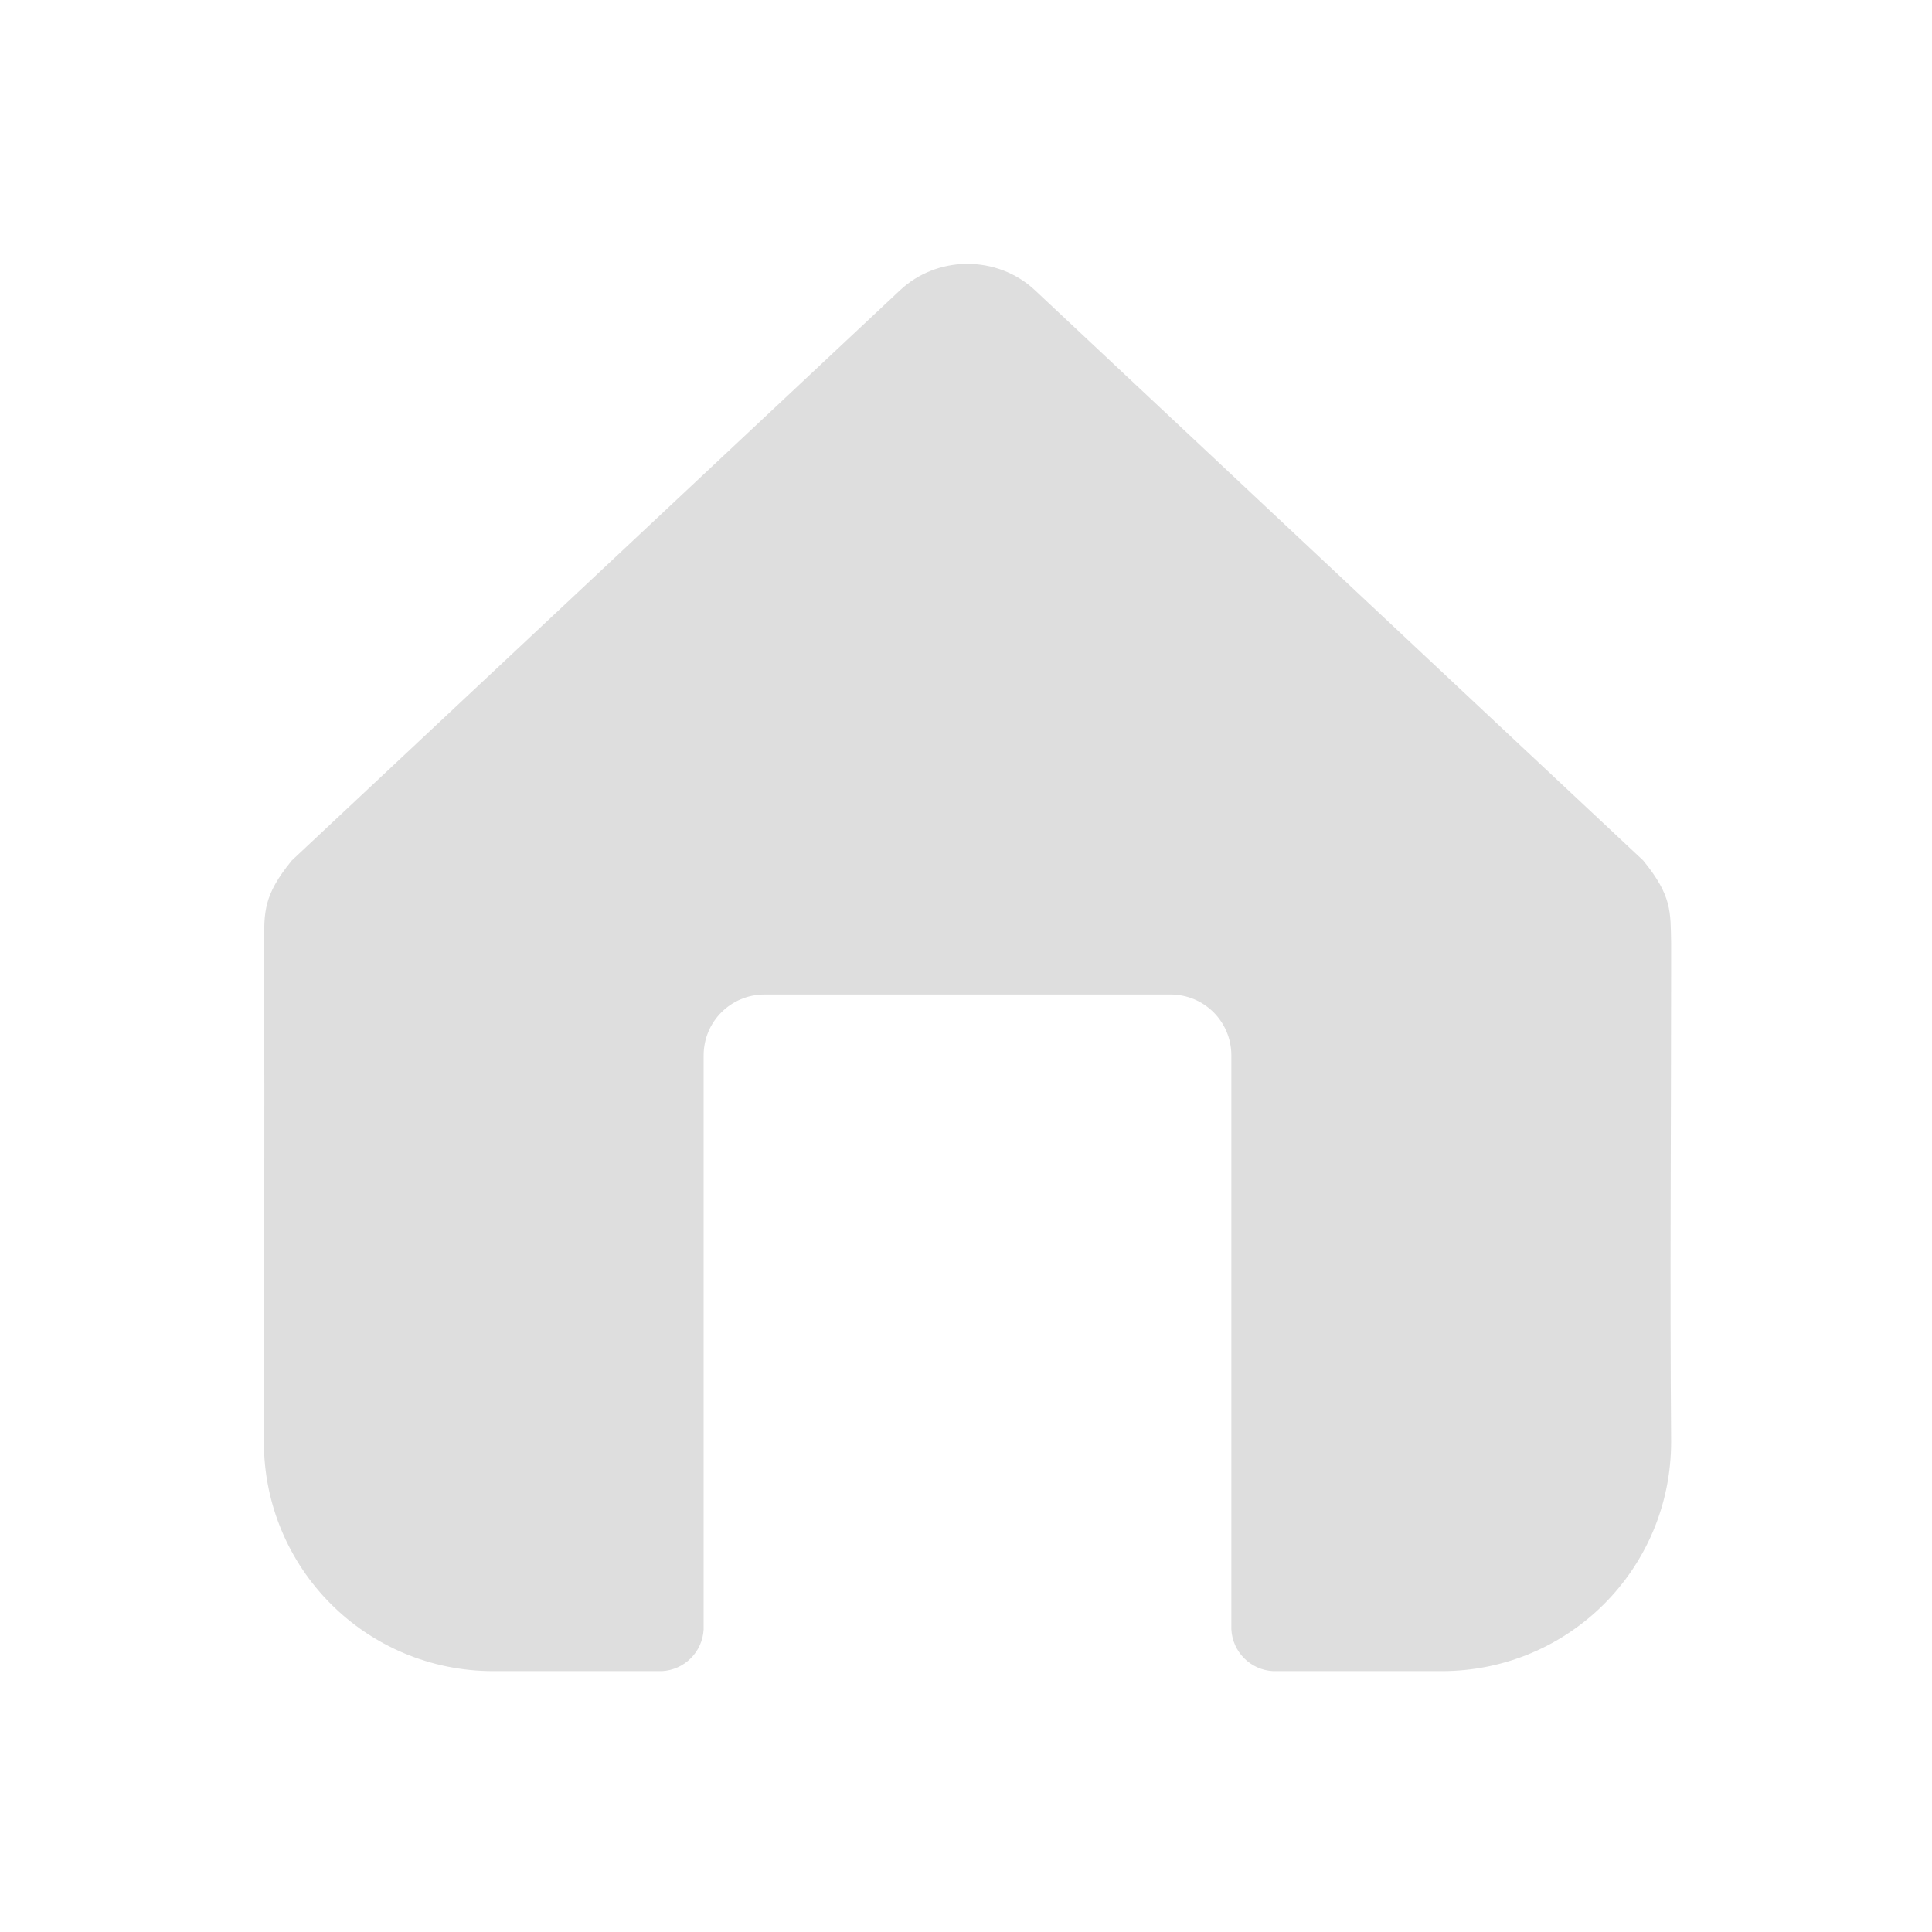 <?xml version="1.0" encoding="UTF-8" standalone="no"?>
<!-- Created with Inkscape (http://www.inkscape.org/) -->

<svg
   width="22"
   height="22"
   viewBox="0 0 5.821 5.821"
   version="1.1"
   id="svg5"
   inkscape:version="1.1 (c4e8f9ed74, 2021-05-24)"
   sodipodi:docname="user-home.svg"
   xmlns:inkscape="http://www.inkscape.org/namespaces/inkscape"
   xmlns:sodipodi="http://sodipodi.sourceforge.net/DTD/sodipodi-0.dtd"
   xmlns="http://www.w3.org/2000/svg"
   xmlns:svg="http://www.w3.org/2000/svg">
  <sodipodi:namedview
     id="namedview7"
     pagecolor="#ffffff"
     bordercolor="#666666"
     borderopacity="1.0"
     inkscape:pageshadow="2"
     inkscape:pageopacity="0.0"
     inkscape:pagecheckerboard="0"
     inkscape:document-units="px"
     showgrid="false"
     units="px"
     height="22px"
     inkscape:zoom="11.313709"
     inkscape:cx="19.622213"
     inkscape:cy="5.3033009"
     inkscape:window-width="1920"
     inkscape:window-height="1009"
     inkscape:window-x="0"
     inkscape:window-y="0"
     inkscape:window-maximized="1"
     inkscape:current-layer="svg5" />
  <defs
     id="defs2">
    <style
       id="current-color-scheme"
       type="text/css">
        .ColorScheme-Text { color:#dedede; }
    </style>
  </defs>
  <path
     id="rect846-0"
     style="fill:currentColor;stroke-width:1.175"
     class="ColorScheme-Text"
     d="M 10.975 3 C 10.707 3.006 10.44 3.106 10.234 3.299 L 3.318 9.783 C 2.987 10.188 3.008 10.369 3 10.725 L 3 11 C 3.013 12.829 3 14.557 3 16.391 C 3 17.836 4.164 19 5.609 19 L 7.525 19 C 7.782 18.987 7.987 18.782 8 18.525 L 8 12 C 8 11.615 8.309 11.307 8.693 11.307 L 13.307 11.307 C 13.691 11.307 14 11.615 14 12 L 14 18.525 C 14.013 18.782 14.218 18.987 14.475 19 L 16.391 19 C 17.836 19 19 17.836 19 16.391 C 18.985 14.554 19 12.816 19 11 L 19 10.725 C 18.992 10.369 19.013 10.188 18.682 9.783 L 17.037 8.242 L 11.766 3.299 C 11.554 3.1 11.277 3 11 3 C 10.991 3 10.983 3 10.975 3 z "
     transform="scale(0.265)" />
</svg>
